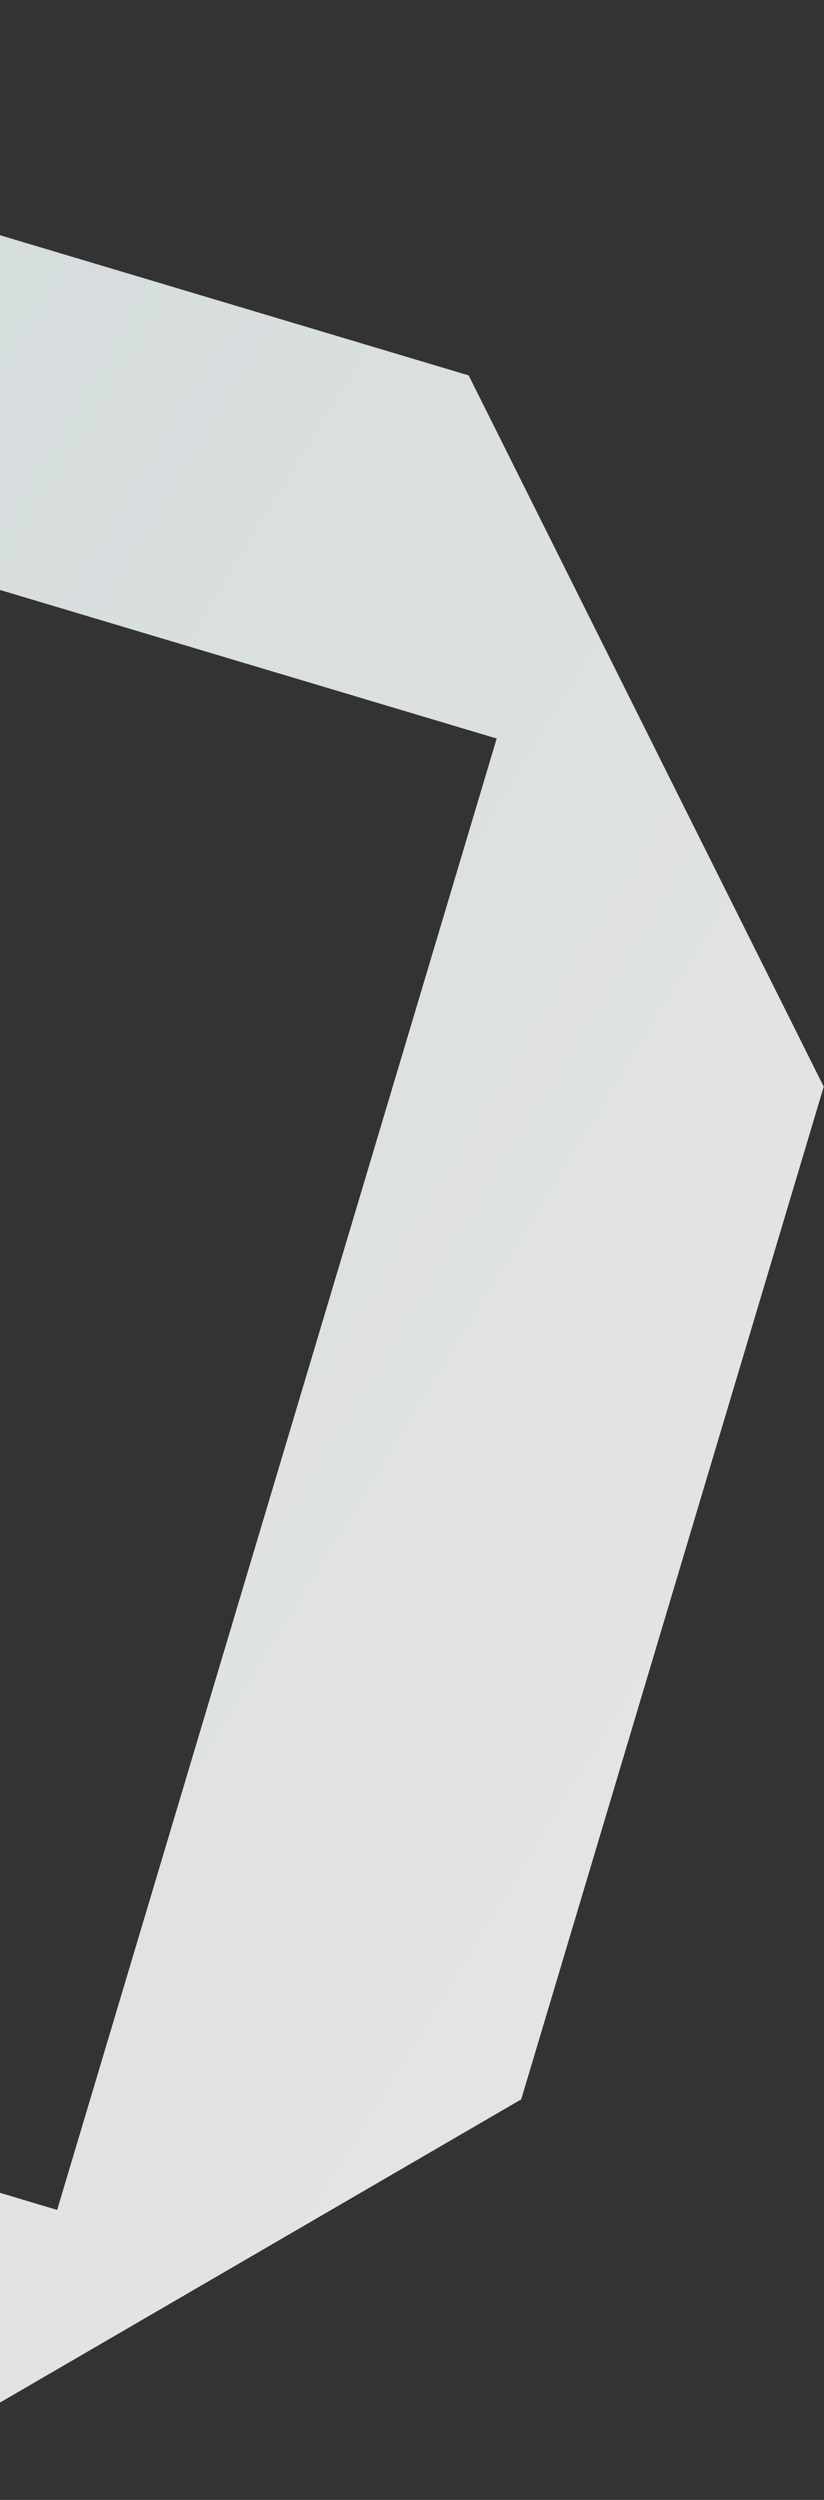 <svg width="627" height="1901" viewBox="0 0 627 1901" fill="none" xmlns="http://www.w3.org/2000/svg">
<rect x="0" y="0" width="627" height="1901" fill="#333333" stroke="none"/>
<path d="M-126.096 1900.28L-1080.67 1614.94L-597.965 0.112L356.613 285.458L626.794 826.319L396.59 1596.43L-126.096 1900.28ZM377.947 561.593L-369.8 338.074L-704.261 1456.96L43.486 1680.48L377.947 561.593Z" fill="url(#paint0_linear_1074_6846)" fill-opacity="0.9"/>
<defs>
<linearGradient id="paint0_linear_1074_6846" x1="-986.239" y1="119.636" x2="685.342" y2="1143.85" gradientUnits="userSpaceOnUse">
<stop stop-color="#DBE9E9"/>
<stop offset="1" stop-color="#F8F8F9"/>
</linearGradient>
</defs>
</svg>

